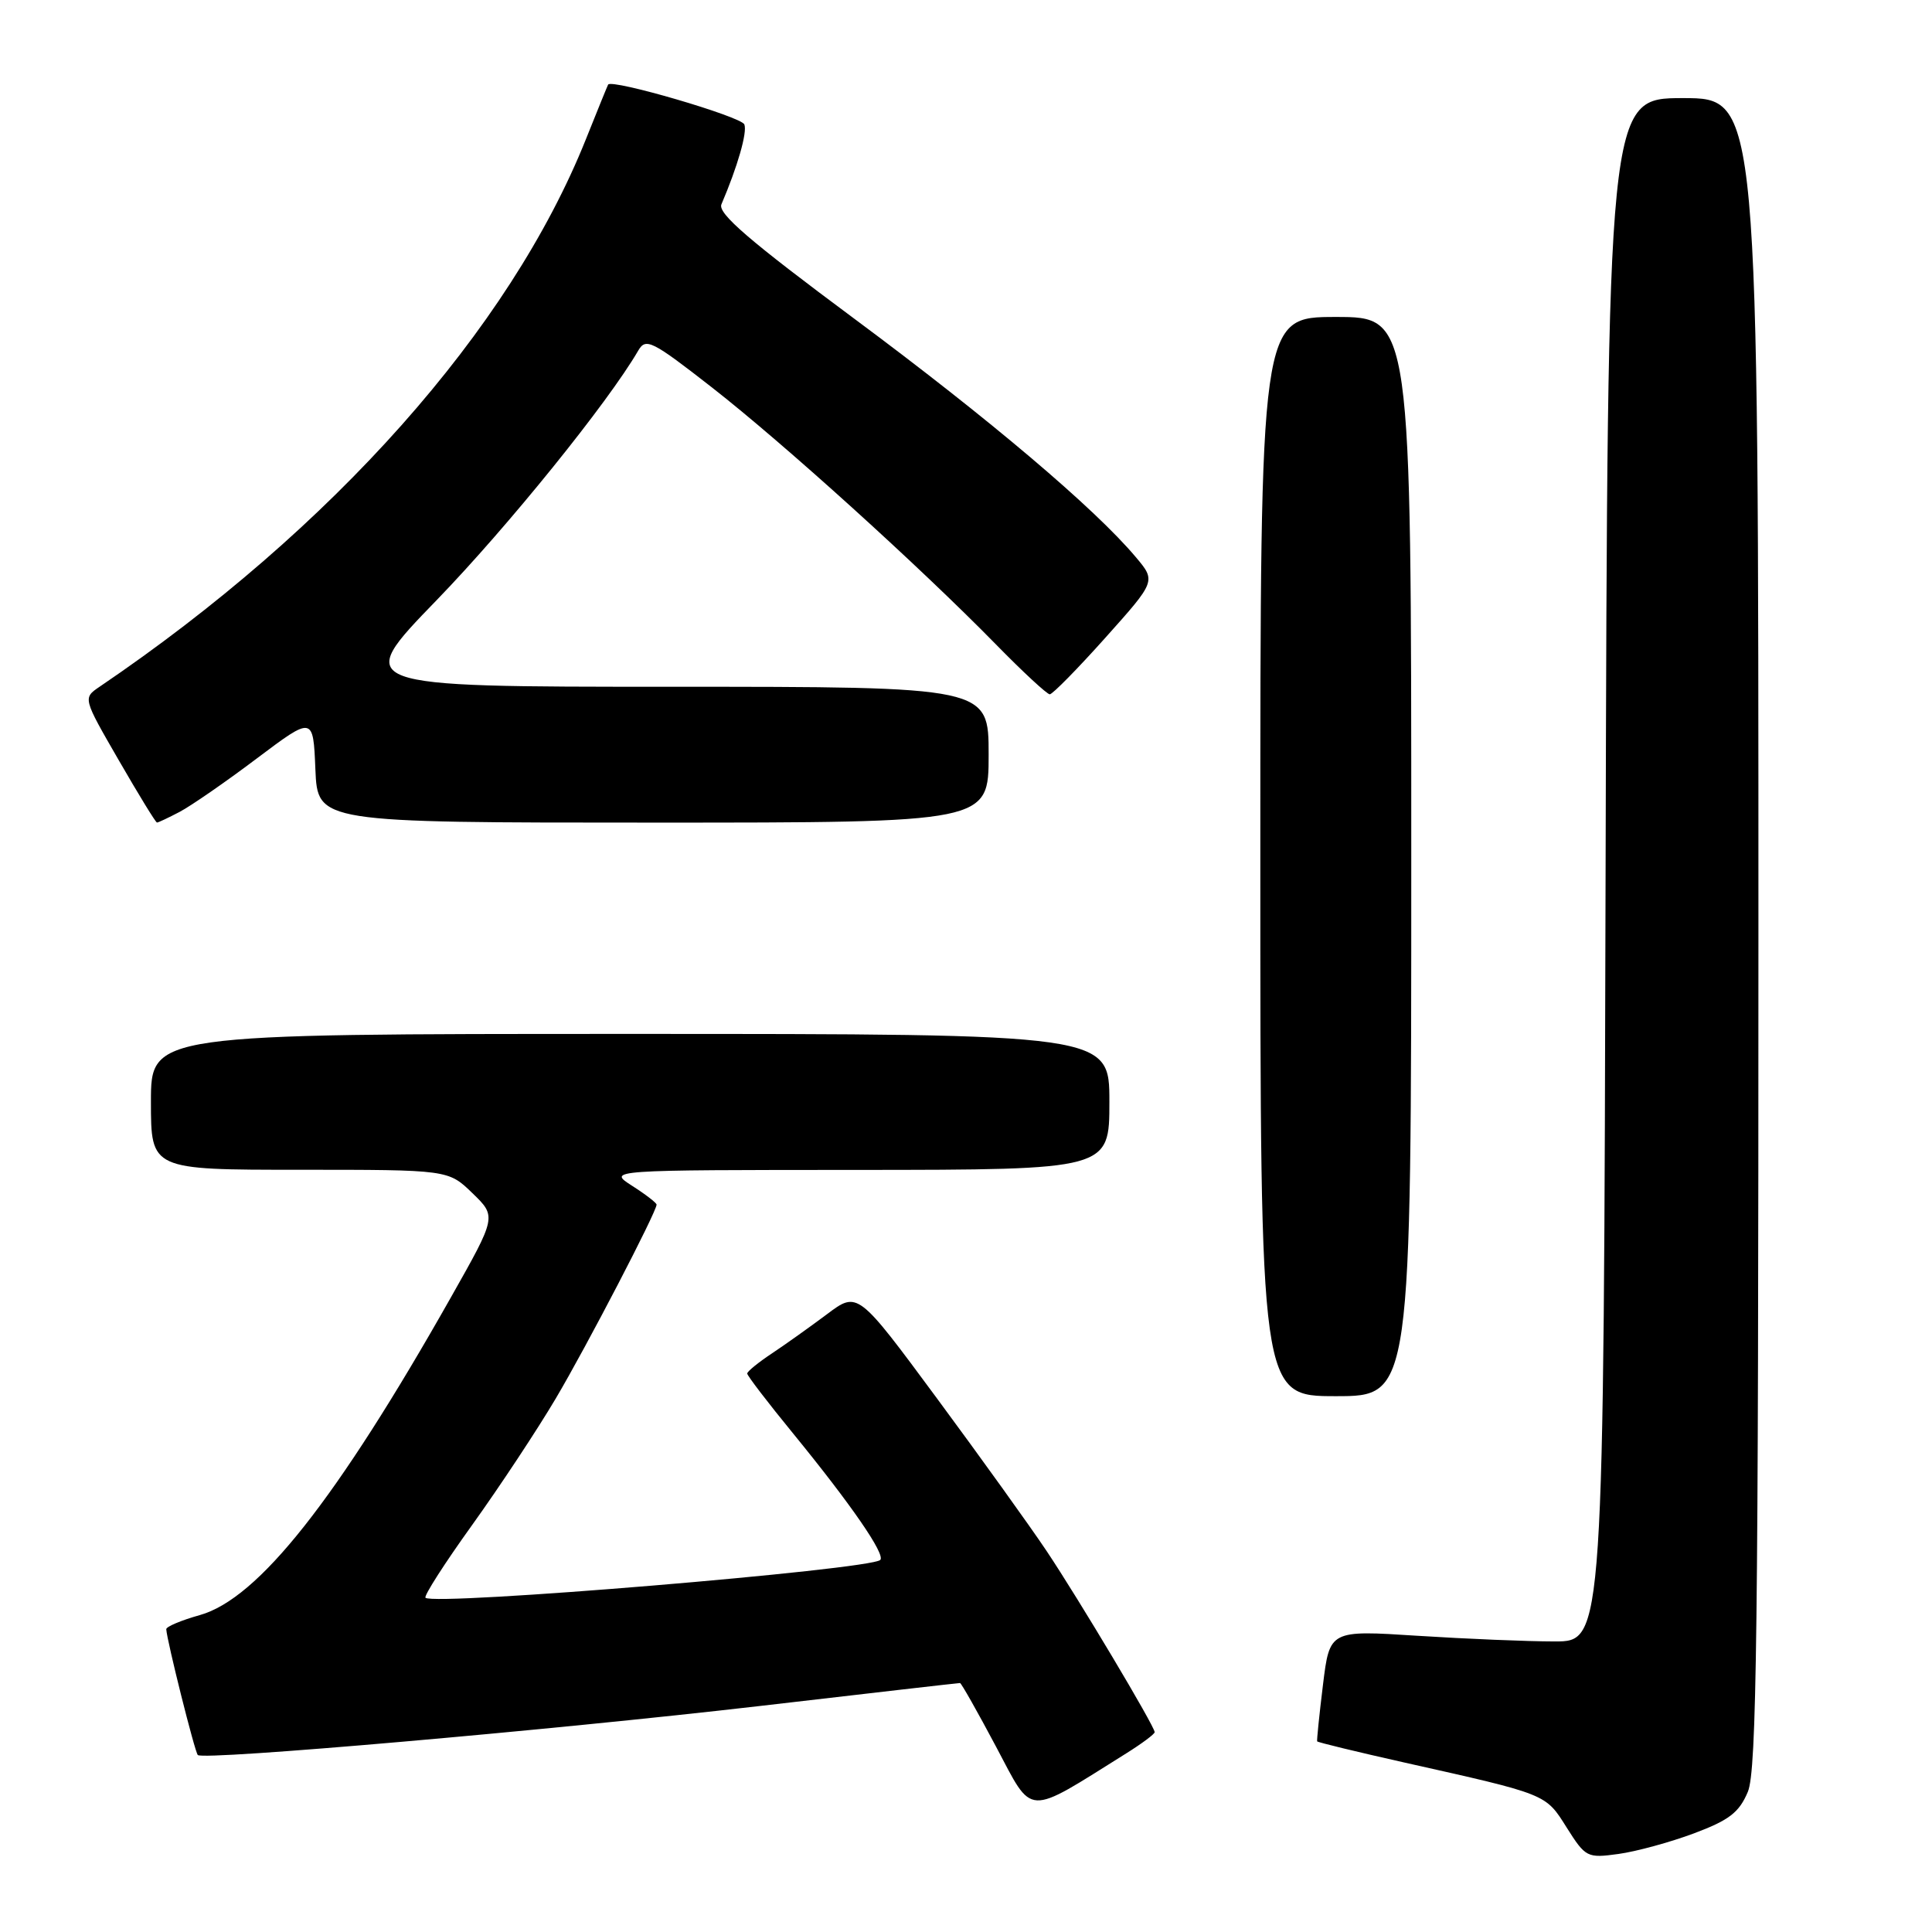 <?xml version="1.0" encoding="UTF-8" standalone="no"?>
<!DOCTYPE svg PUBLIC "-//W3C//DTD SVG 1.1//EN" "http://www.w3.org/Graphics/SVG/1.1/DTD/svg11.dtd" >
<svg xmlns="http://www.w3.org/2000/svg" xmlns:xlink="http://www.w3.org/1999/xlink" version="1.1" viewBox="0 0 256 256">
 <g >
 <path fill="currentColor"
d=" M 224.46 242.93 C 229.13 241.18 230.45 240.16 231.60 237.42 C 232.77 234.61 233.00 216.16 233.00 123.53 C 233.00 13.00 233.00 13.00 223.00 13.00 C 213.01 13.00 213.01 13.00 212.75 115.25 C 212.50 217.50 212.50 217.50 206.00 217.50 C 202.43 217.50 194.26 217.16 187.84 216.75 C 176.19 216.00 176.19 216.00 175.30 223.25 C 174.81 227.24 174.47 230.61 174.53 230.74 C 174.60 230.87 179.79 232.13 186.07 233.54 C 205.10 237.80 204.77 237.67 207.60 242.17 C 210.10 246.12 210.31 246.23 214.45 245.66 C 216.80 245.34 221.30 244.11 224.46 242.93 Z  M 149.25 232.32 C 151.31 231.03 153.00 229.77 153.00 229.52 C 153.00 228.75 142.93 211.87 138.67 205.50 C 136.46 202.20 129.93 193.11 124.15 185.29 C 113.65 171.08 113.65 171.08 109.58 174.14 C 107.33 175.82 104.04 178.17 102.26 179.35 C 100.48 180.53 99.02 181.72 99.01 182.00 C 99.01 182.28 101.74 185.85 105.09 189.94 C 112.80 199.38 117.35 205.98 116.64 206.70 C 115.35 207.99 57.47 212.81 56.38 211.71 C 56.14 211.47 58.93 207.12 62.59 202.03 C 66.24 196.94 71.21 189.42 73.64 185.31 C 77.75 178.37 87.00 160.57 87.00 159.62 C 87.00 159.39 85.54 158.26 83.75 157.12 C 80.50 155.03 80.50 155.03 113.75 155.02 C 147.00 155.00 147.00 155.00 147.00 146.00 C 147.00 137.00 147.00 137.00 83.50 137.00 C 20.00 137.00 20.00 137.00 20.00 146.00 C 20.00 155.00 20.00 155.00 39.70 155.00 C 59.40 155.00 59.40 155.00 62.60 158.10 C 65.80 161.20 65.80 161.20 59.78 171.85 C 44.60 198.71 34.23 211.84 26.47 214.01 C 24.01 214.70 22.02 215.54 22.03 215.88 C 22.12 217.41 25.81 232.15 26.21 232.55 C 26.96 233.29 72.77 229.29 100.71 226.05 C 115.12 224.37 127.05 223.00 127.21 223.01 C 127.37 223.01 129.52 226.81 131.99 231.46 C 136.96 240.81 135.77 240.75 149.25 232.32 Z  M 187.00 113.50 C 187.00 42.00 187.00 42.00 177.00 42.00 C 167.00 42.00 167.00 42.00 167.00 113.50 C 167.00 185.00 167.00 185.00 177.00 185.00 C 187.00 185.00 187.00 185.00 187.00 113.50 Z  M 23.80 107.58 C 25.28 106.80 29.88 103.63 34.00 100.52 C 41.50 94.88 41.50 94.88 41.79 101.94 C 42.09 109.00 42.09 109.00 86.54 109.00 C 131.00 109.00 131.00 109.00 131.00 100.00 C 131.00 91.00 131.00 91.00 88.87 91.00 C 46.73 91.00 46.73 91.00 57.87 79.51 C 67.27 69.80 80.56 53.36 84.58 46.44 C 85.58 44.73 86.39 45.14 94.35 51.35 C 103.85 58.77 121.81 75.02 131.97 85.39 C 135.53 89.03 138.74 92.00 139.10 92.00 C 139.46 92.00 142.78 88.63 146.47 84.50 C 153.18 77.00 153.18 77.00 150.49 73.81 C 145.06 67.35 131.04 55.48 113.21 42.24 C 99.33 31.93 95.08 28.28 95.59 27.08 C 97.73 22.08 99.04 17.54 98.63 16.49 C 98.24 15.45 81.03 10.42 80.58 11.21 C 80.49 11.37 79.16 14.63 77.63 18.46 C 67.54 43.67 44.12 70.03 13.19 91.00 C 10.98 92.50 10.98 92.50 15.74 100.74 C 18.36 105.28 20.63 108.99 20.80 108.99 C 20.96 109.00 22.31 108.36 23.80 107.58 Z "/>
</g>
</svg>